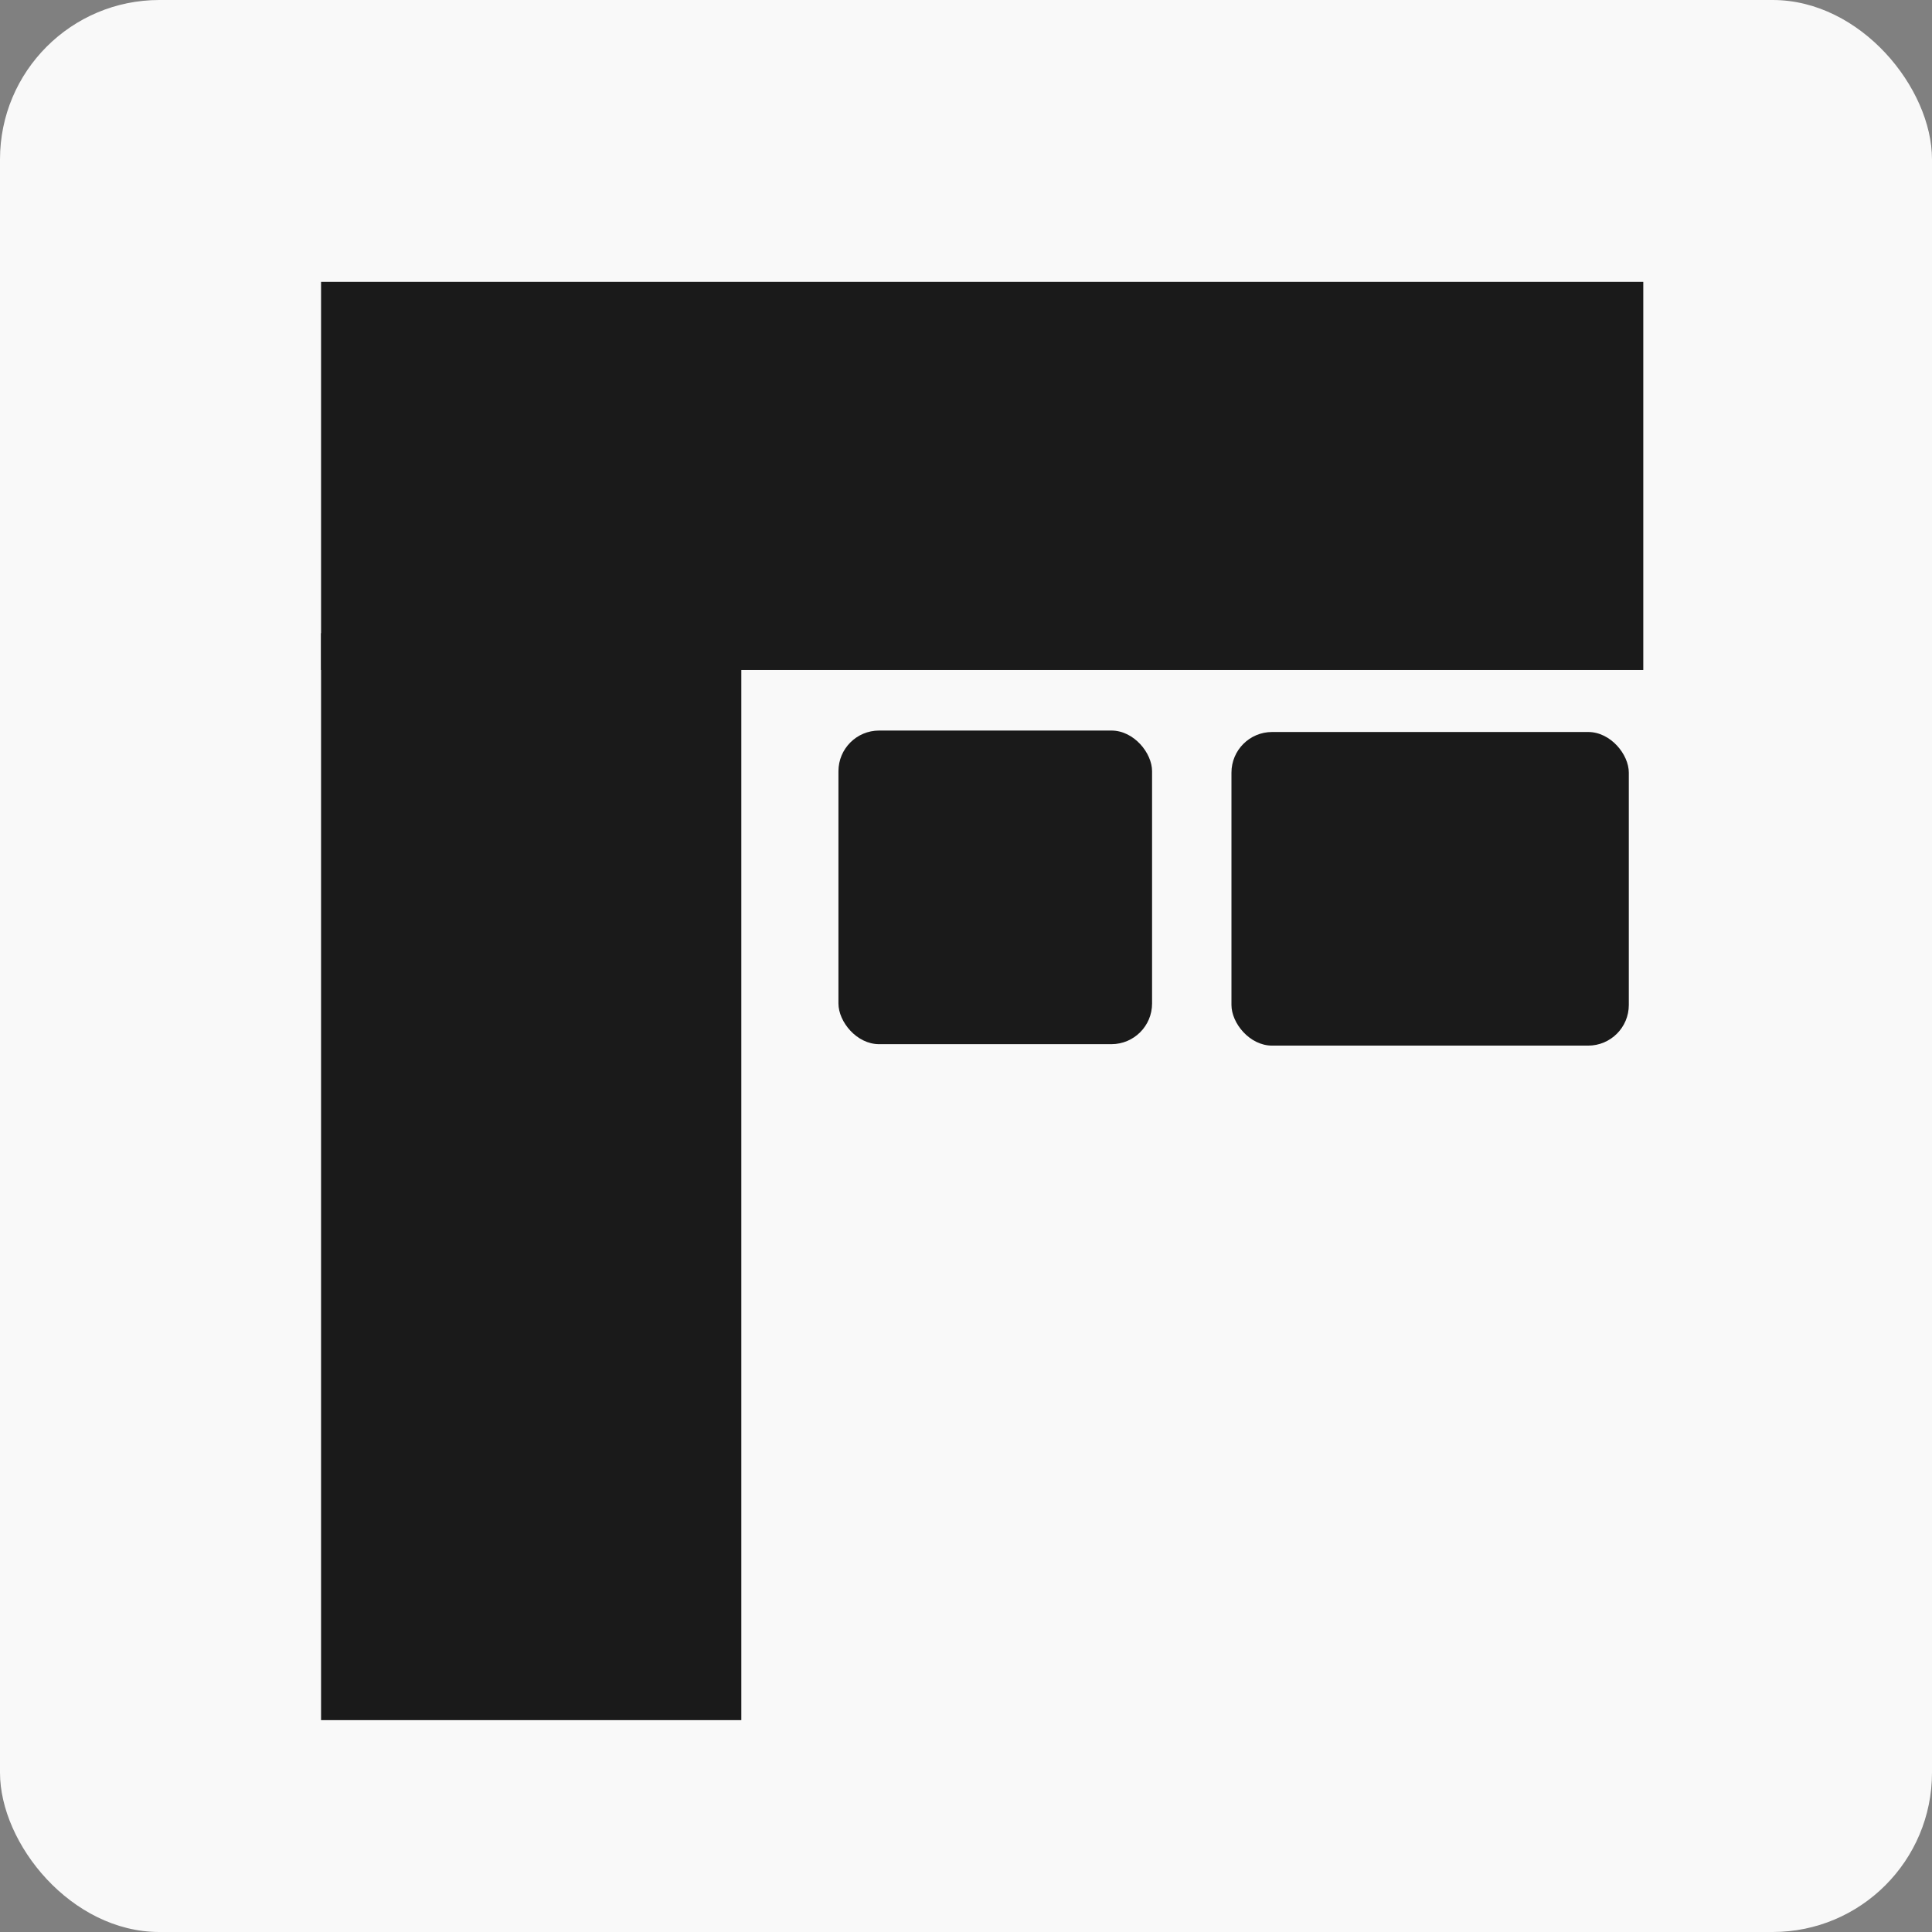 <?xml version="1.0" encoding="UTF-8" standalone="no"?>
<!-- Created with Inkscape (http://www.inkscape.org/) -->

<svg
   xmlns:dc="http://purl.org/dc/elements/1.1/"
   xmlns:cc="http://creativecommons.org/ns#"
   xmlns:rdf="http://www.w3.org/1999/02/22-rdf-syntax-ns#"
   xmlns:svg="http://www.w3.org/2000/svg"
   xmlns="http://www.w3.org/2000/svg"
   xmlns:sodipodi="http://sodipodi.sourceforge.net/DTD/sodipodi-0.dtd"
   xmlns:inkscape="http://www.inkscape.org/namespaces/inkscape"
   width="100mm"
   height="100mm"
   viewBox="0 0 100 100"
   version="1.1"
   id="svg3821"
   inkscape:version="0.92.4 (5da689c313, 2019-01-14)"
   sodipodi:docname="poplet_white.svg">
  <rect x="0" y="0" width="100" height="100" fill="#808080" stroke="none"/>
  <defs
     id="defs3815">
    <inkscape:perspective
       sodipodi:type="inkscape:persp3d"
       inkscape:vp_x="0 : 148.49999 : 1"
       inkscape:vp_y="0 : 999.99996 : 0"
       inkscape:vp_z="210 : 148.49999 : 1"
       inkscape:persp3d-origin="105 : 98.999996 : 1"
       id="perspective6678" />
  </defs>
  <sodipodi:namedview
     id="base"
     pagecolor="#ffffff"
     bordercolor="#666666"
     borderopacity="1.0"
     inkscape:pageopacity="0.0"
     inkscape:pageshadow="2"
     inkscape:zoom="1.4247736"
     inkscape:cx="250.77559"
     inkscape:cy="178.36143"
     inkscape:document-units="mm"
     inkscape:current-layer="layer1"
     showgrid="false"
     showguides="false"
     inkscape:window-width="1920"
     inkscape:window-height="1017"
     inkscape:window-x="1912"
     inkscape:window-y="-8"
     inkscape:window-maximized="1"
     fit-margin-top="0"
     fit-margin-left="0"
     fit-margin-right="0"
     fit-margin-bottom="0" />
  <g
     inkscape:label="Layer 1"
     inkscape:groupmode="layer"
     id="layer1"
     transform="translate(-55.327,-91.431)">
    <rect
       style="fill:#f9f9f9;stroke-width:0.265"
       id="rect6700"
       width="100"
       height="100"
       x="55.327"
       y="91.431"
       ry="8.248" />
    <rect
       style="fill:#1a1a1a;stroke-width:0.315"
       id="rect6712"
       width="68.438"
       height="20.088"
       x="71.945"
       y="106.022" />
    <rect
       style="fill:#1a1a1a;stroke-width:0.218"
       id="rect6714"
       width="21.753"
       height="56.26"
       x="71.945"
       y="124.205" />
    <rect
       style="fill:#1a1a1a;stroke-width:0.096"
       id="rect6720"
       width="16.233"
       height="16.233"
       x="98.725"
       y="129.244"
       ry="2.104" />
    <rect
       style="fill:#1a1a1a;stroke-width:0.108"
       id="rect6720-1"
       width="20.567"
       height="16.233"
       x="119.067"
       y="129.319"
       ry="2.104" />
  </g>
</svg>
